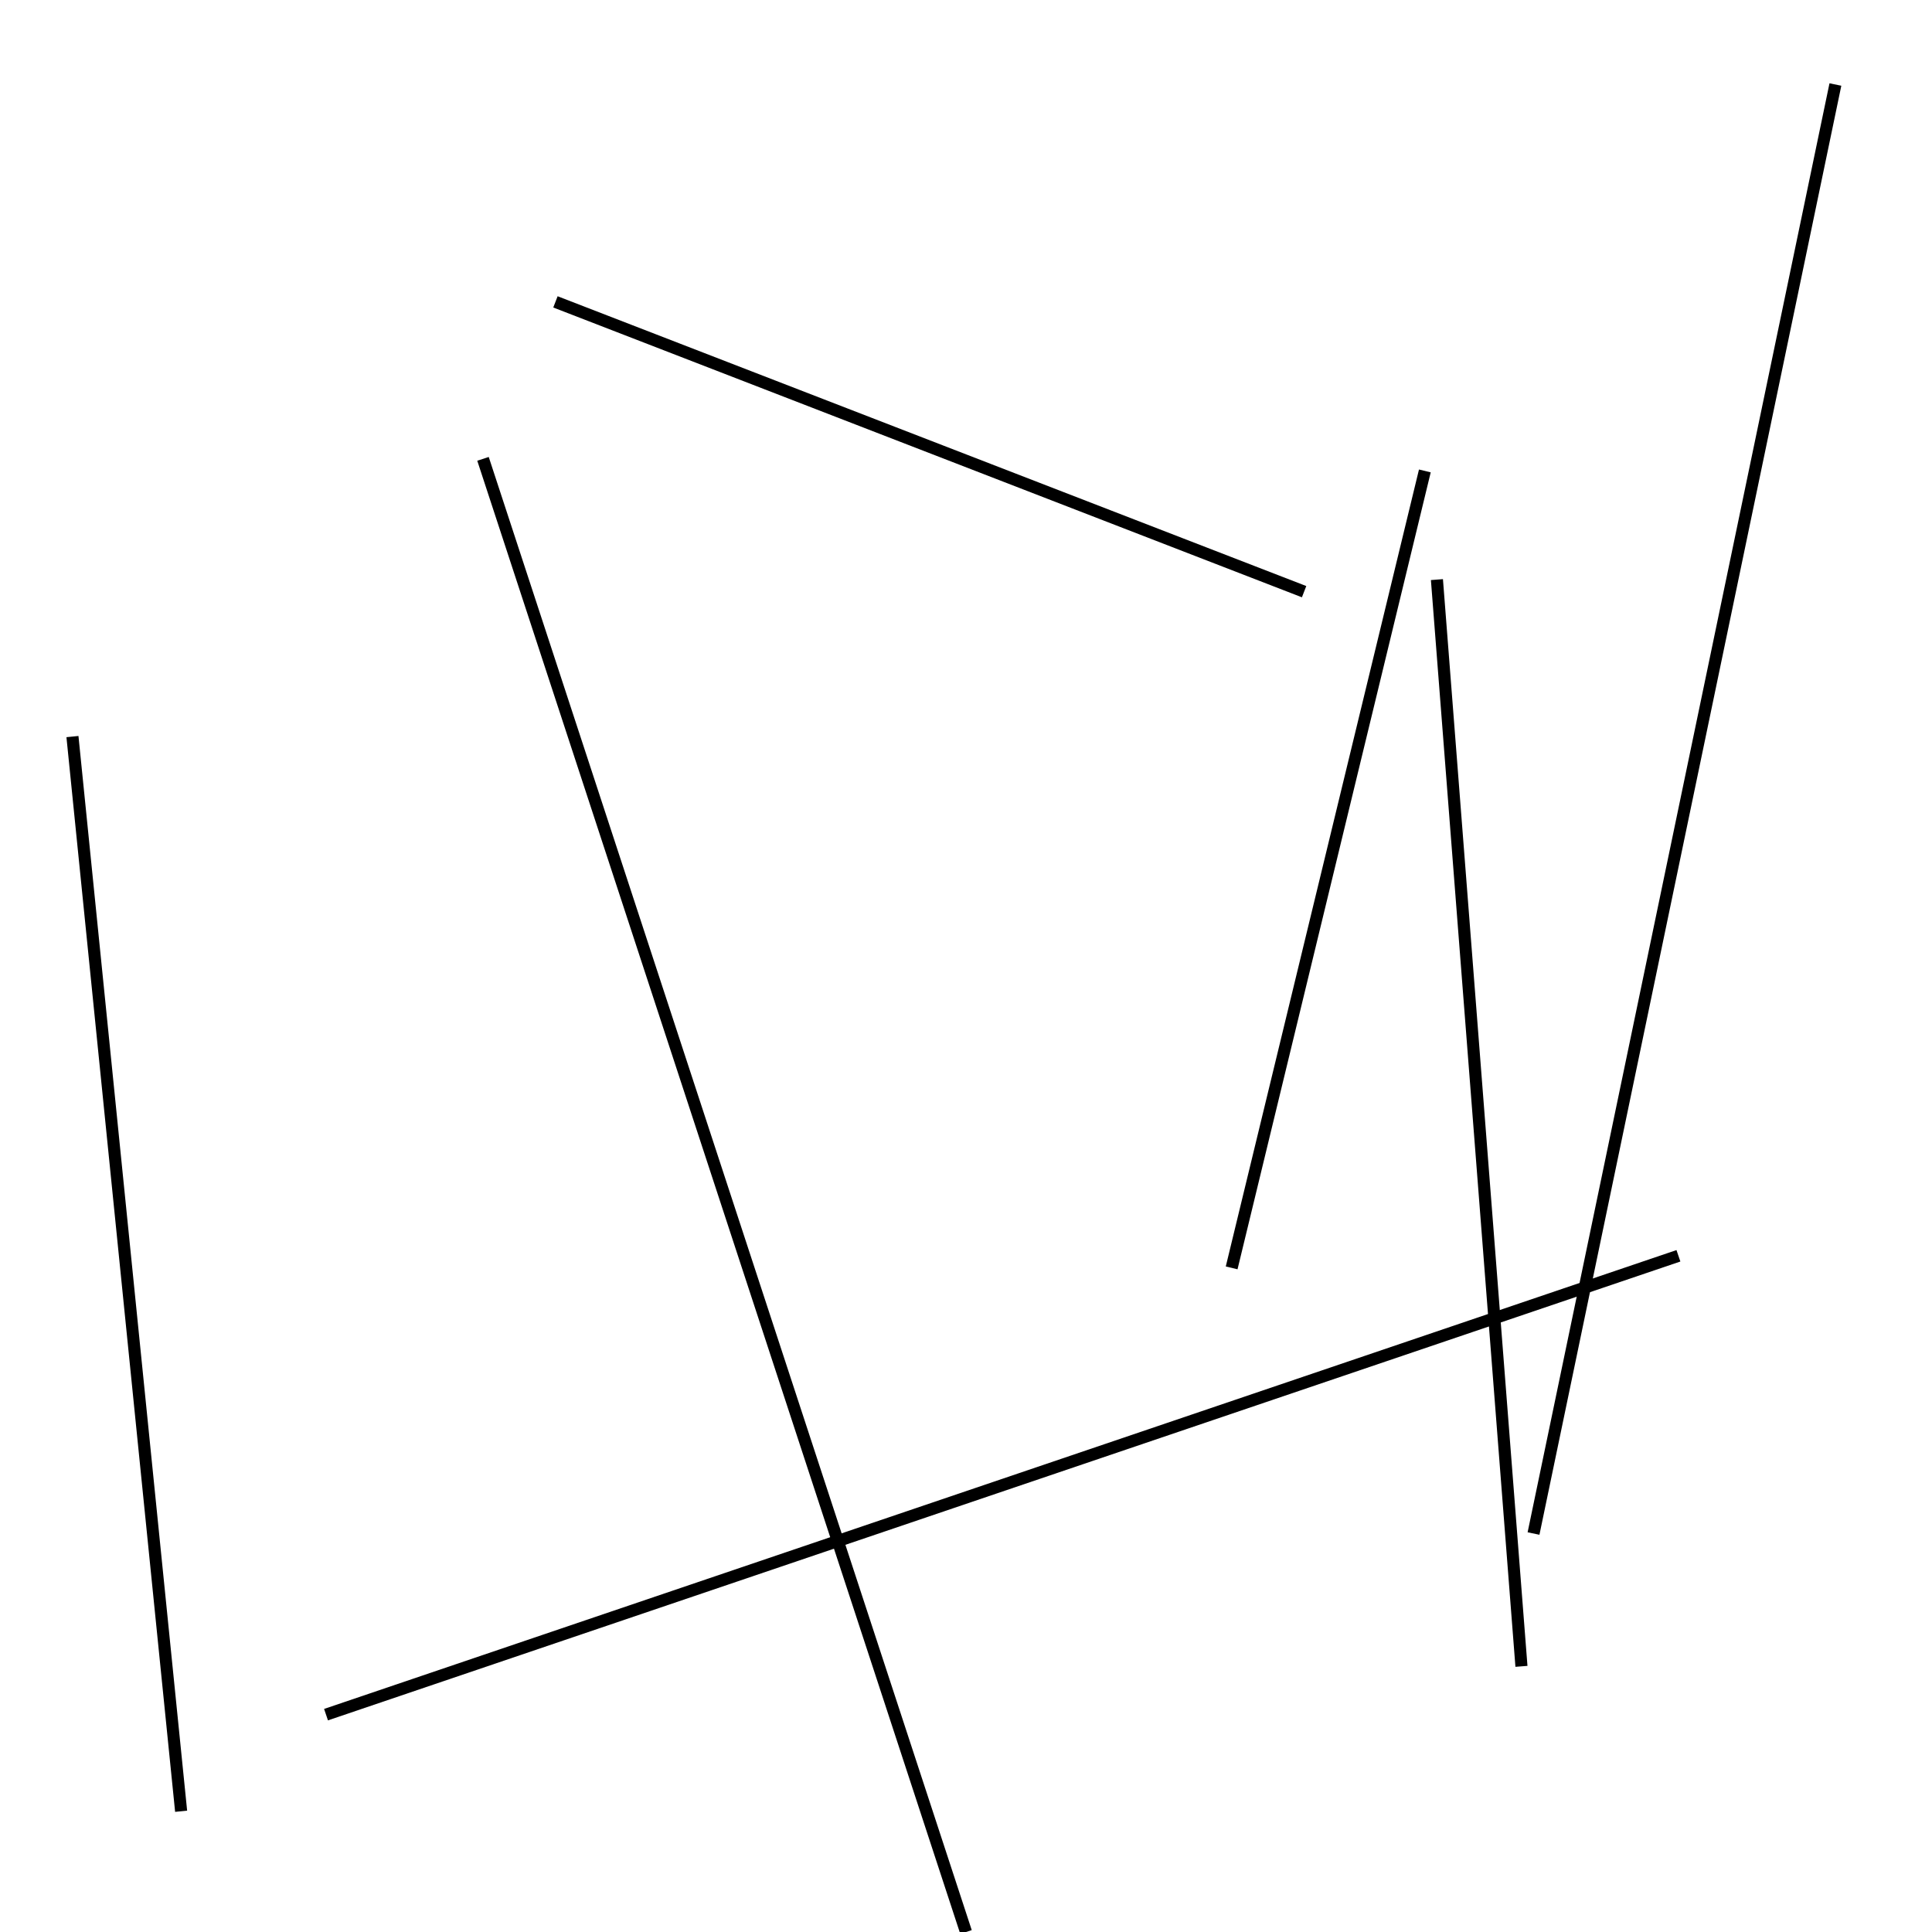 <?xml version="1.0" encoding="utf-8" ?>
<svg baseProfile="full" height="160" version="1.1" width="160" xmlns="http://www.w3.org/2000/svg" xmlns:ev="http://www.w3.org/2001/xml-events" xmlns:xlink="http://www.w3.org/1999/xlink"><defs /><line stroke="black" stroke-width="1" x1="15" x2="6" y1="150" y2="61" /><line stroke="black" stroke-width="1" x1="40" x2="80" y1="38" y2="160" /><line stroke="black" stroke-width="1" x1="152" x2="127" y1="7" y2="127" /><line stroke="black" stroke-width="1" x1="108" x2="46" y1="49" y2="25" /><line stroke="black" stroke-width="1" x1="27" x2="139" y1="142" y2="104" /><line stroke="black" stroke-width="1" x1="119" x2="126" y1="48" y2="138" /><line stroke="black" stroke-width="1" x1="118" x2="102" y1="39" y2="105" /></svg>